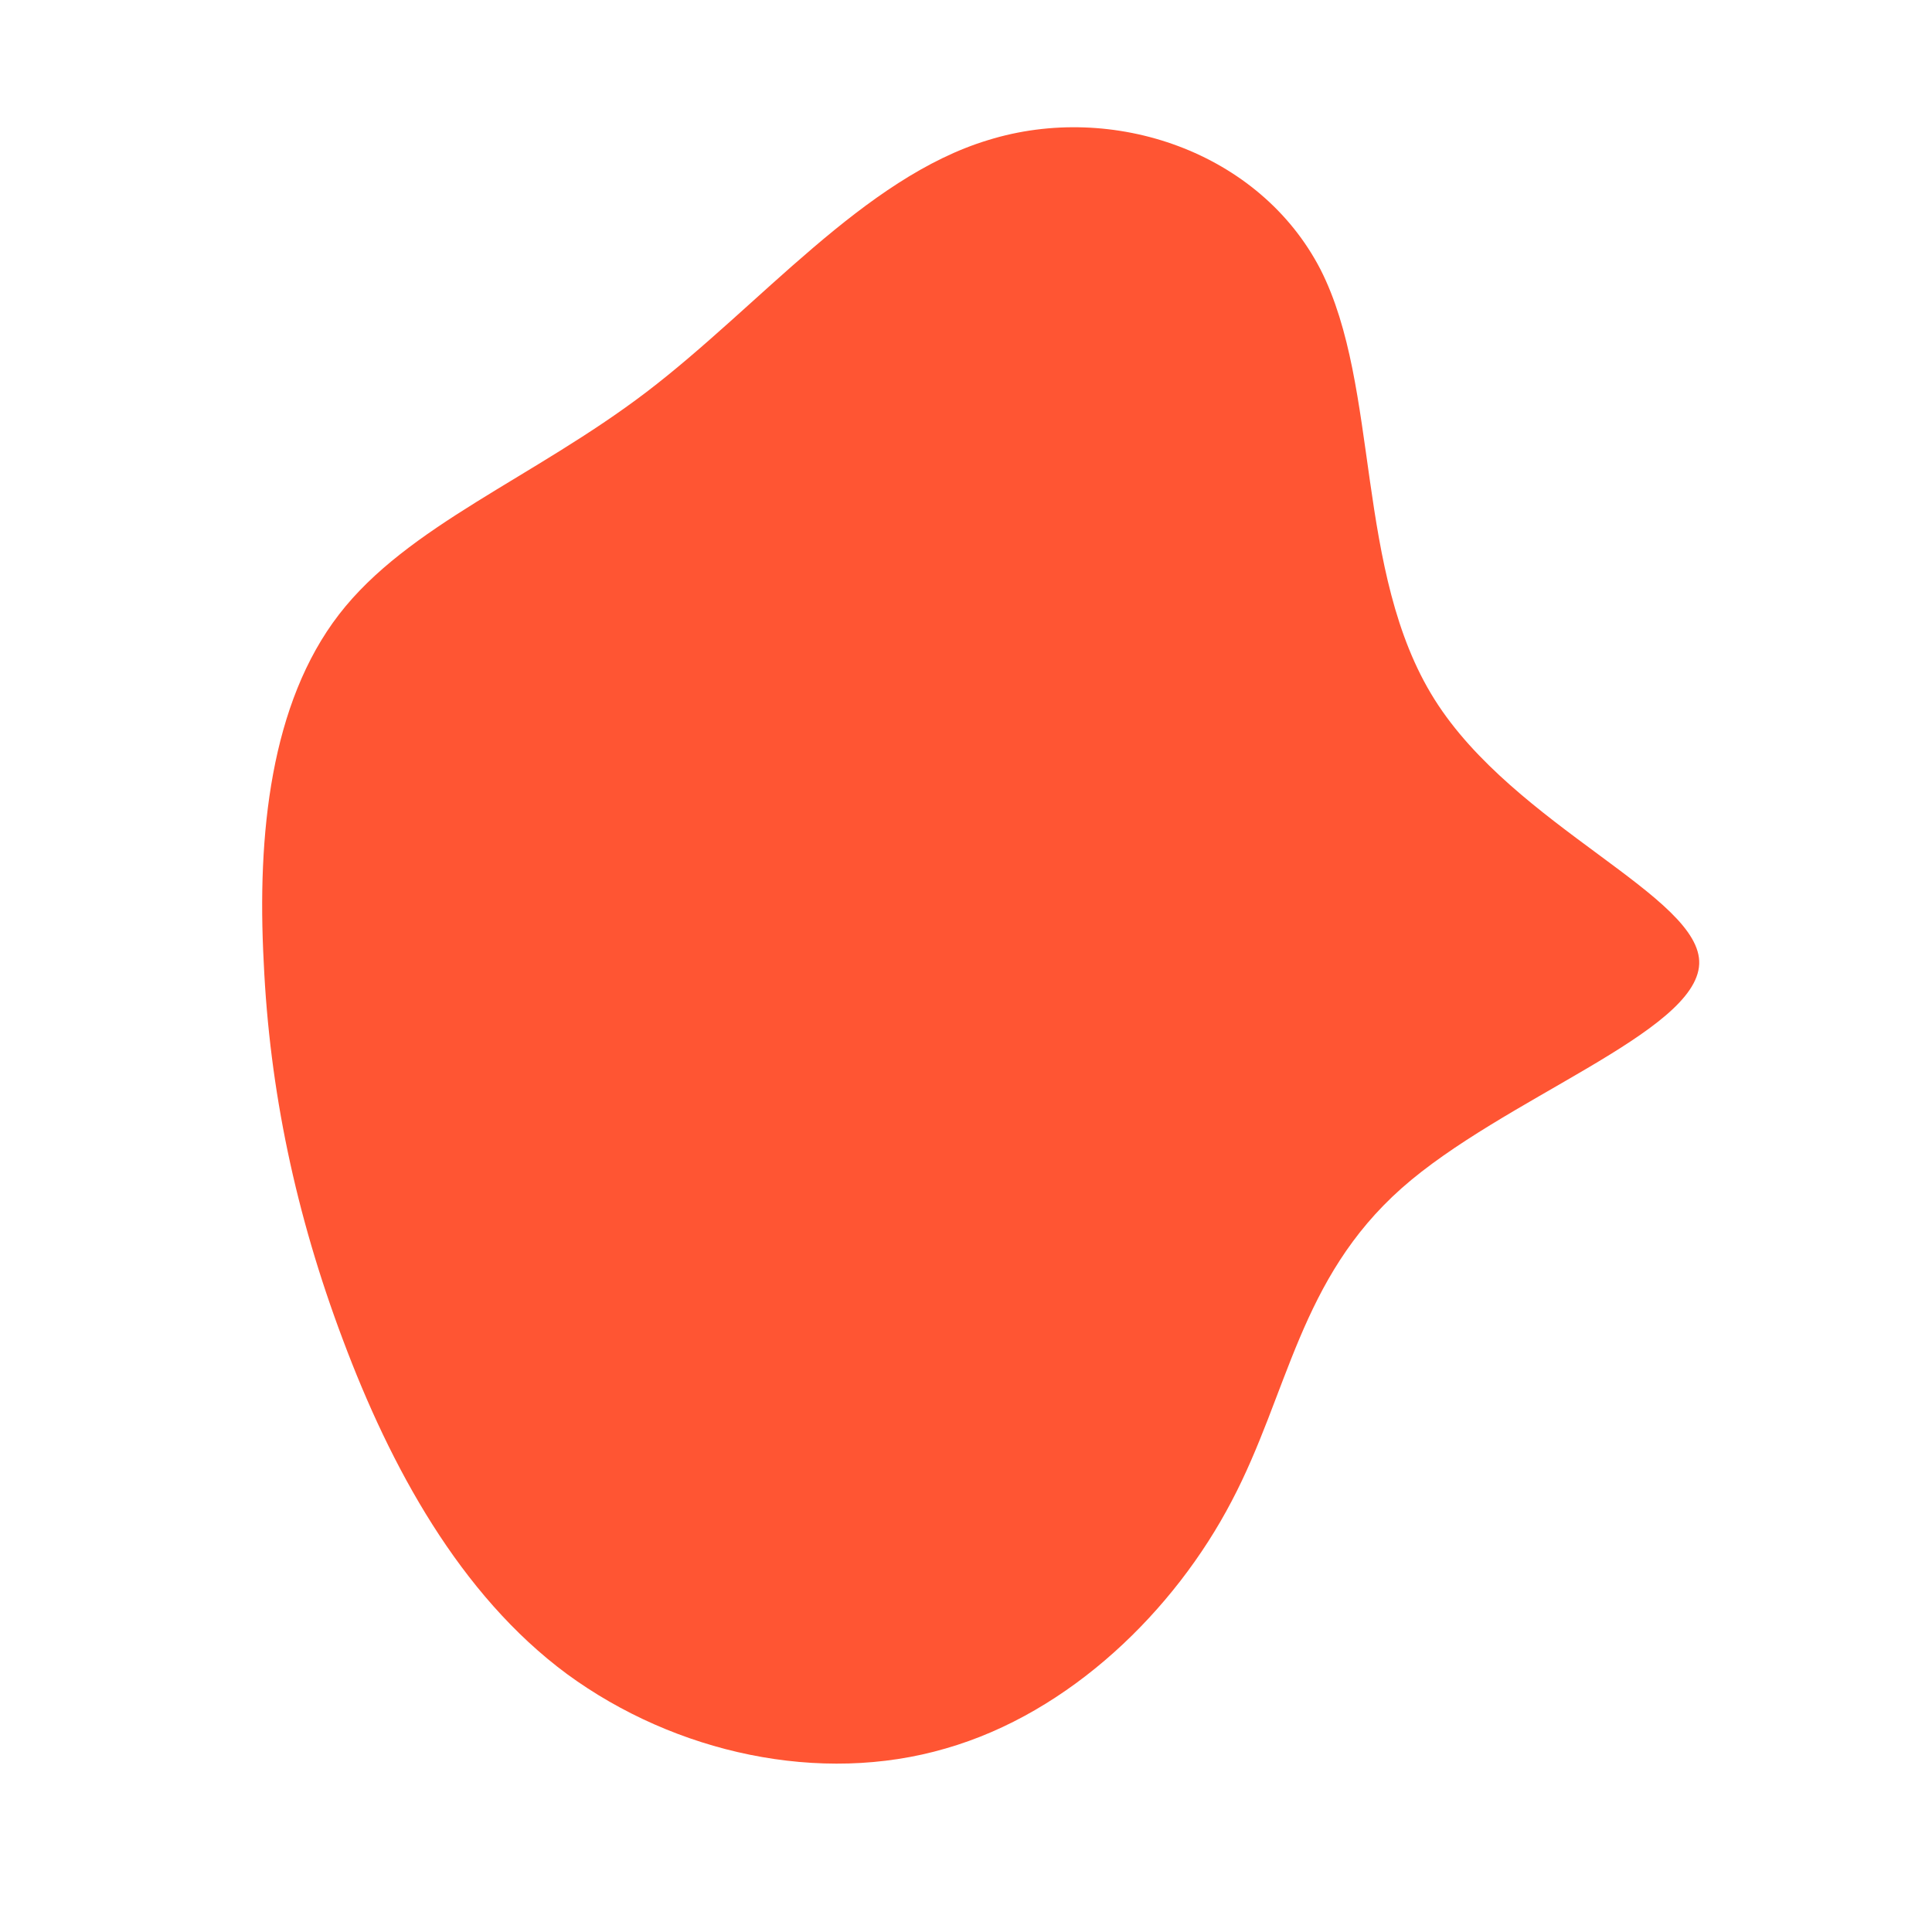 <?xml version="1.0" standalone="no"?>
<svg viewBox="0 0 200 200" xmlns="http://www.w3.org/2000/svg">
  <path fill="#FF5533" d="M36.7,-72.1C42.9,-59.9,40.2,-40.8,48.5,-27.6C56.8,-14.4,76.2,-7.2,75.9,-0.2C75.6,6.9,55.6,13.7,45.1,23C34.5,32.4,33.4,44.2,27.5,55.4C21.6,66.7,10.8,77.3,-2.1,81C-15.1,84.8,-30.1,81.5,-41.3,73.3C-52.4,65.1,-59.6,51.8,-64.5,38.7C-69.4,25.7,-72.1,12.8,-72.7,-0.4C-73.4,-13.6,-72,-27.2,-64.9,-36.4C-57.8,-45.6,-44.8,-50.5,-33.1,-59.4C-21.3,-68.4,-10.6,-81.6,2.3,-85.5C15.2,-89.5,30.4,-84.3,36.7,-72.1Z" transform="translate(100 100)" />
</svg>
